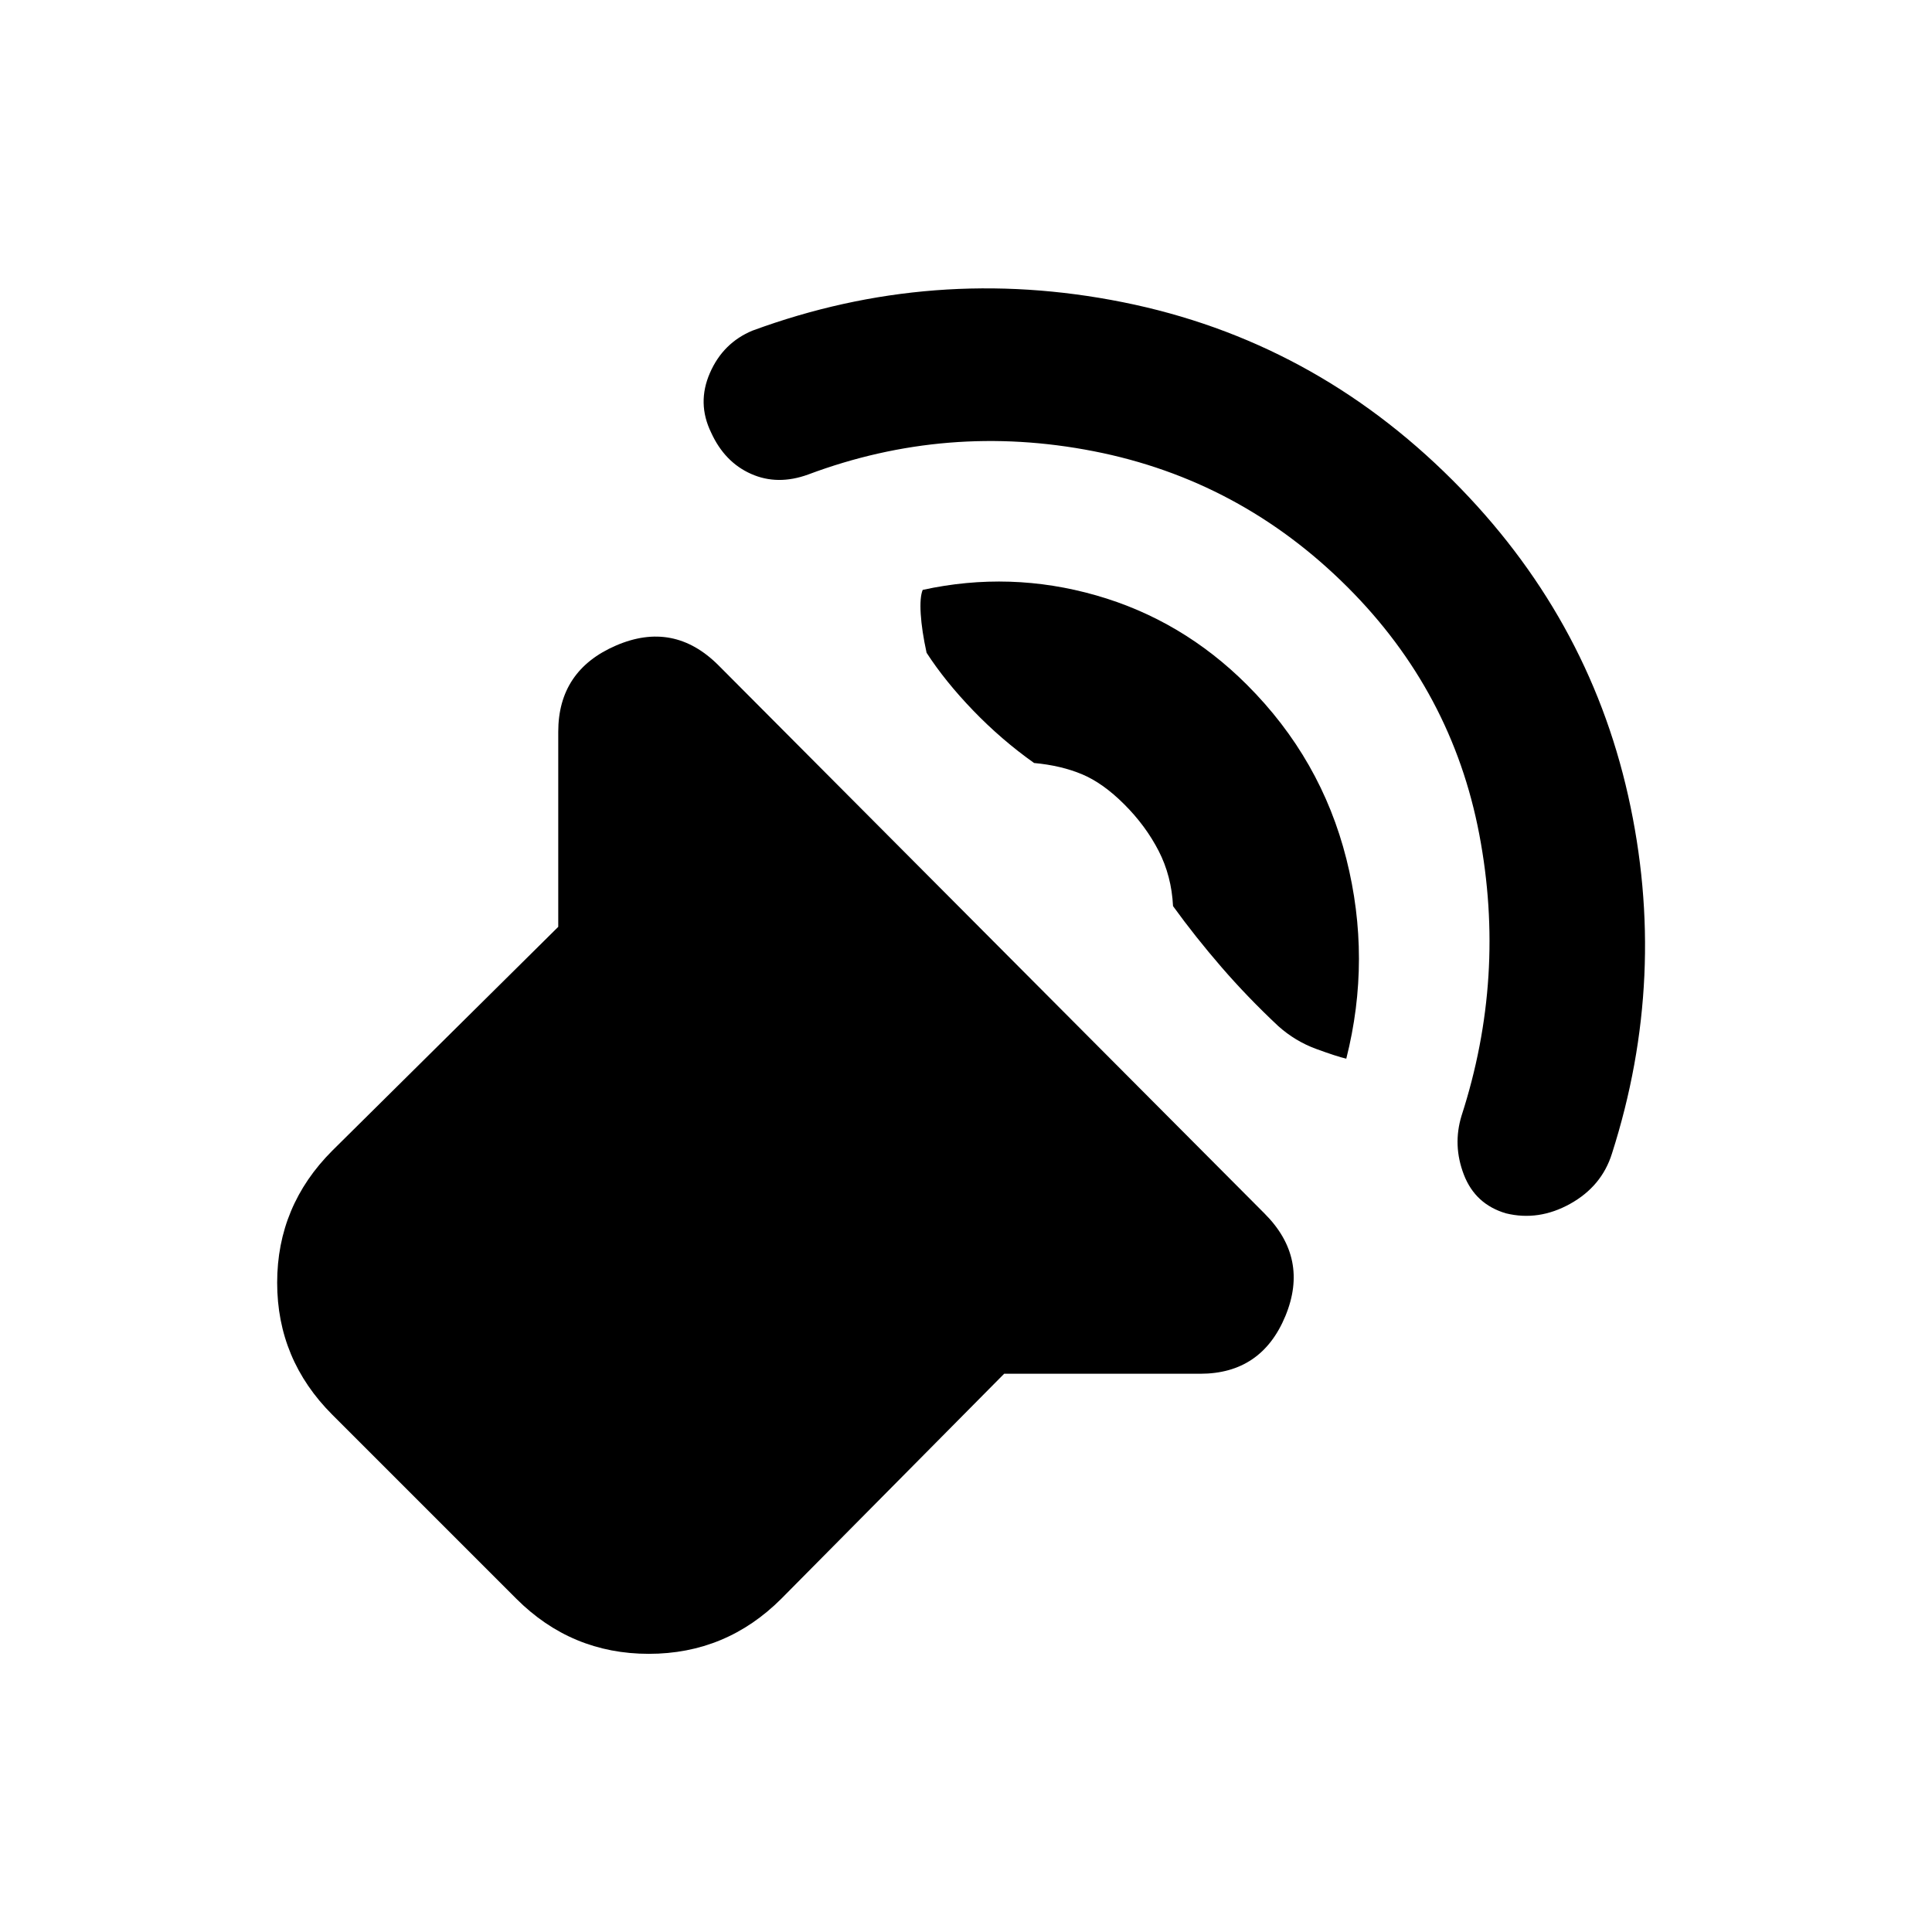 <svg xmlns="http://www.w3.org/2000/svg" height="20" viewBox="0 -960 960 960" width="20"><path d="m498.96-277.39-110.7 111.76q-27.41 27.41-65.87 27.41-38.46 0-65.87-27.41l-91.39-91.39q-27.41-27.41-27.41-65.62 0-38.21 27.41-65.62l112.26-111.2v-96.91q0-30.48 28.7-42.87 28.69-12.39 50.91 9.83L628.35-357q22.22 22.22 10.36 50.91-11.86 28.7-42.34 28.7h-97.41Zm170.71-390.78q-53.37-53.37-126.23-67.62-72.87-14.25-141.81 11.55-15.26 5.57-28.42-.28-13.17-5.85-19.86-20.55-7.13-14.63-.6-29.6 6.53-14.98 21.16-21.05 89.76-33 184.03-14.12 94.26 18.88 163.89 88.51 67.06 67.07 87.19 156.72 20.13 89.65-8.04 177.78-5.07 16.26-20.76 24.99-15.7 8.73-31.96 4.73-15.19-4.5-20.86-19.16-5.66-14.67-1.16-29.36 22.3-68.94 8.8-139.81-13.5-70.86-65.37-122.73Zm-50 48.5q36.81 36.8 49.33 86.44 12.52 49.64-.04 99.28-4.66-1.07-15.03-4.87-10.36-3.81-18.78-11.33-15.26-14.31-28.25-29.33-12.99-15.02-24.03-30.28-.74-14.98-7.16-27.46-6.43-12.48-17.04-23.08-10.6-10.61-21.02-14.97-10.41-4.36-23.82-5.6-16.26-11.54-30.25-26.06-13.99-14.53-23.17-28.72-2.39-10.98-2.91-19.28-.52-8.31.98-11.96 43.5-9.5 86.23 2.74 42.72 12.24 74.96 44.48Z"/></svg>